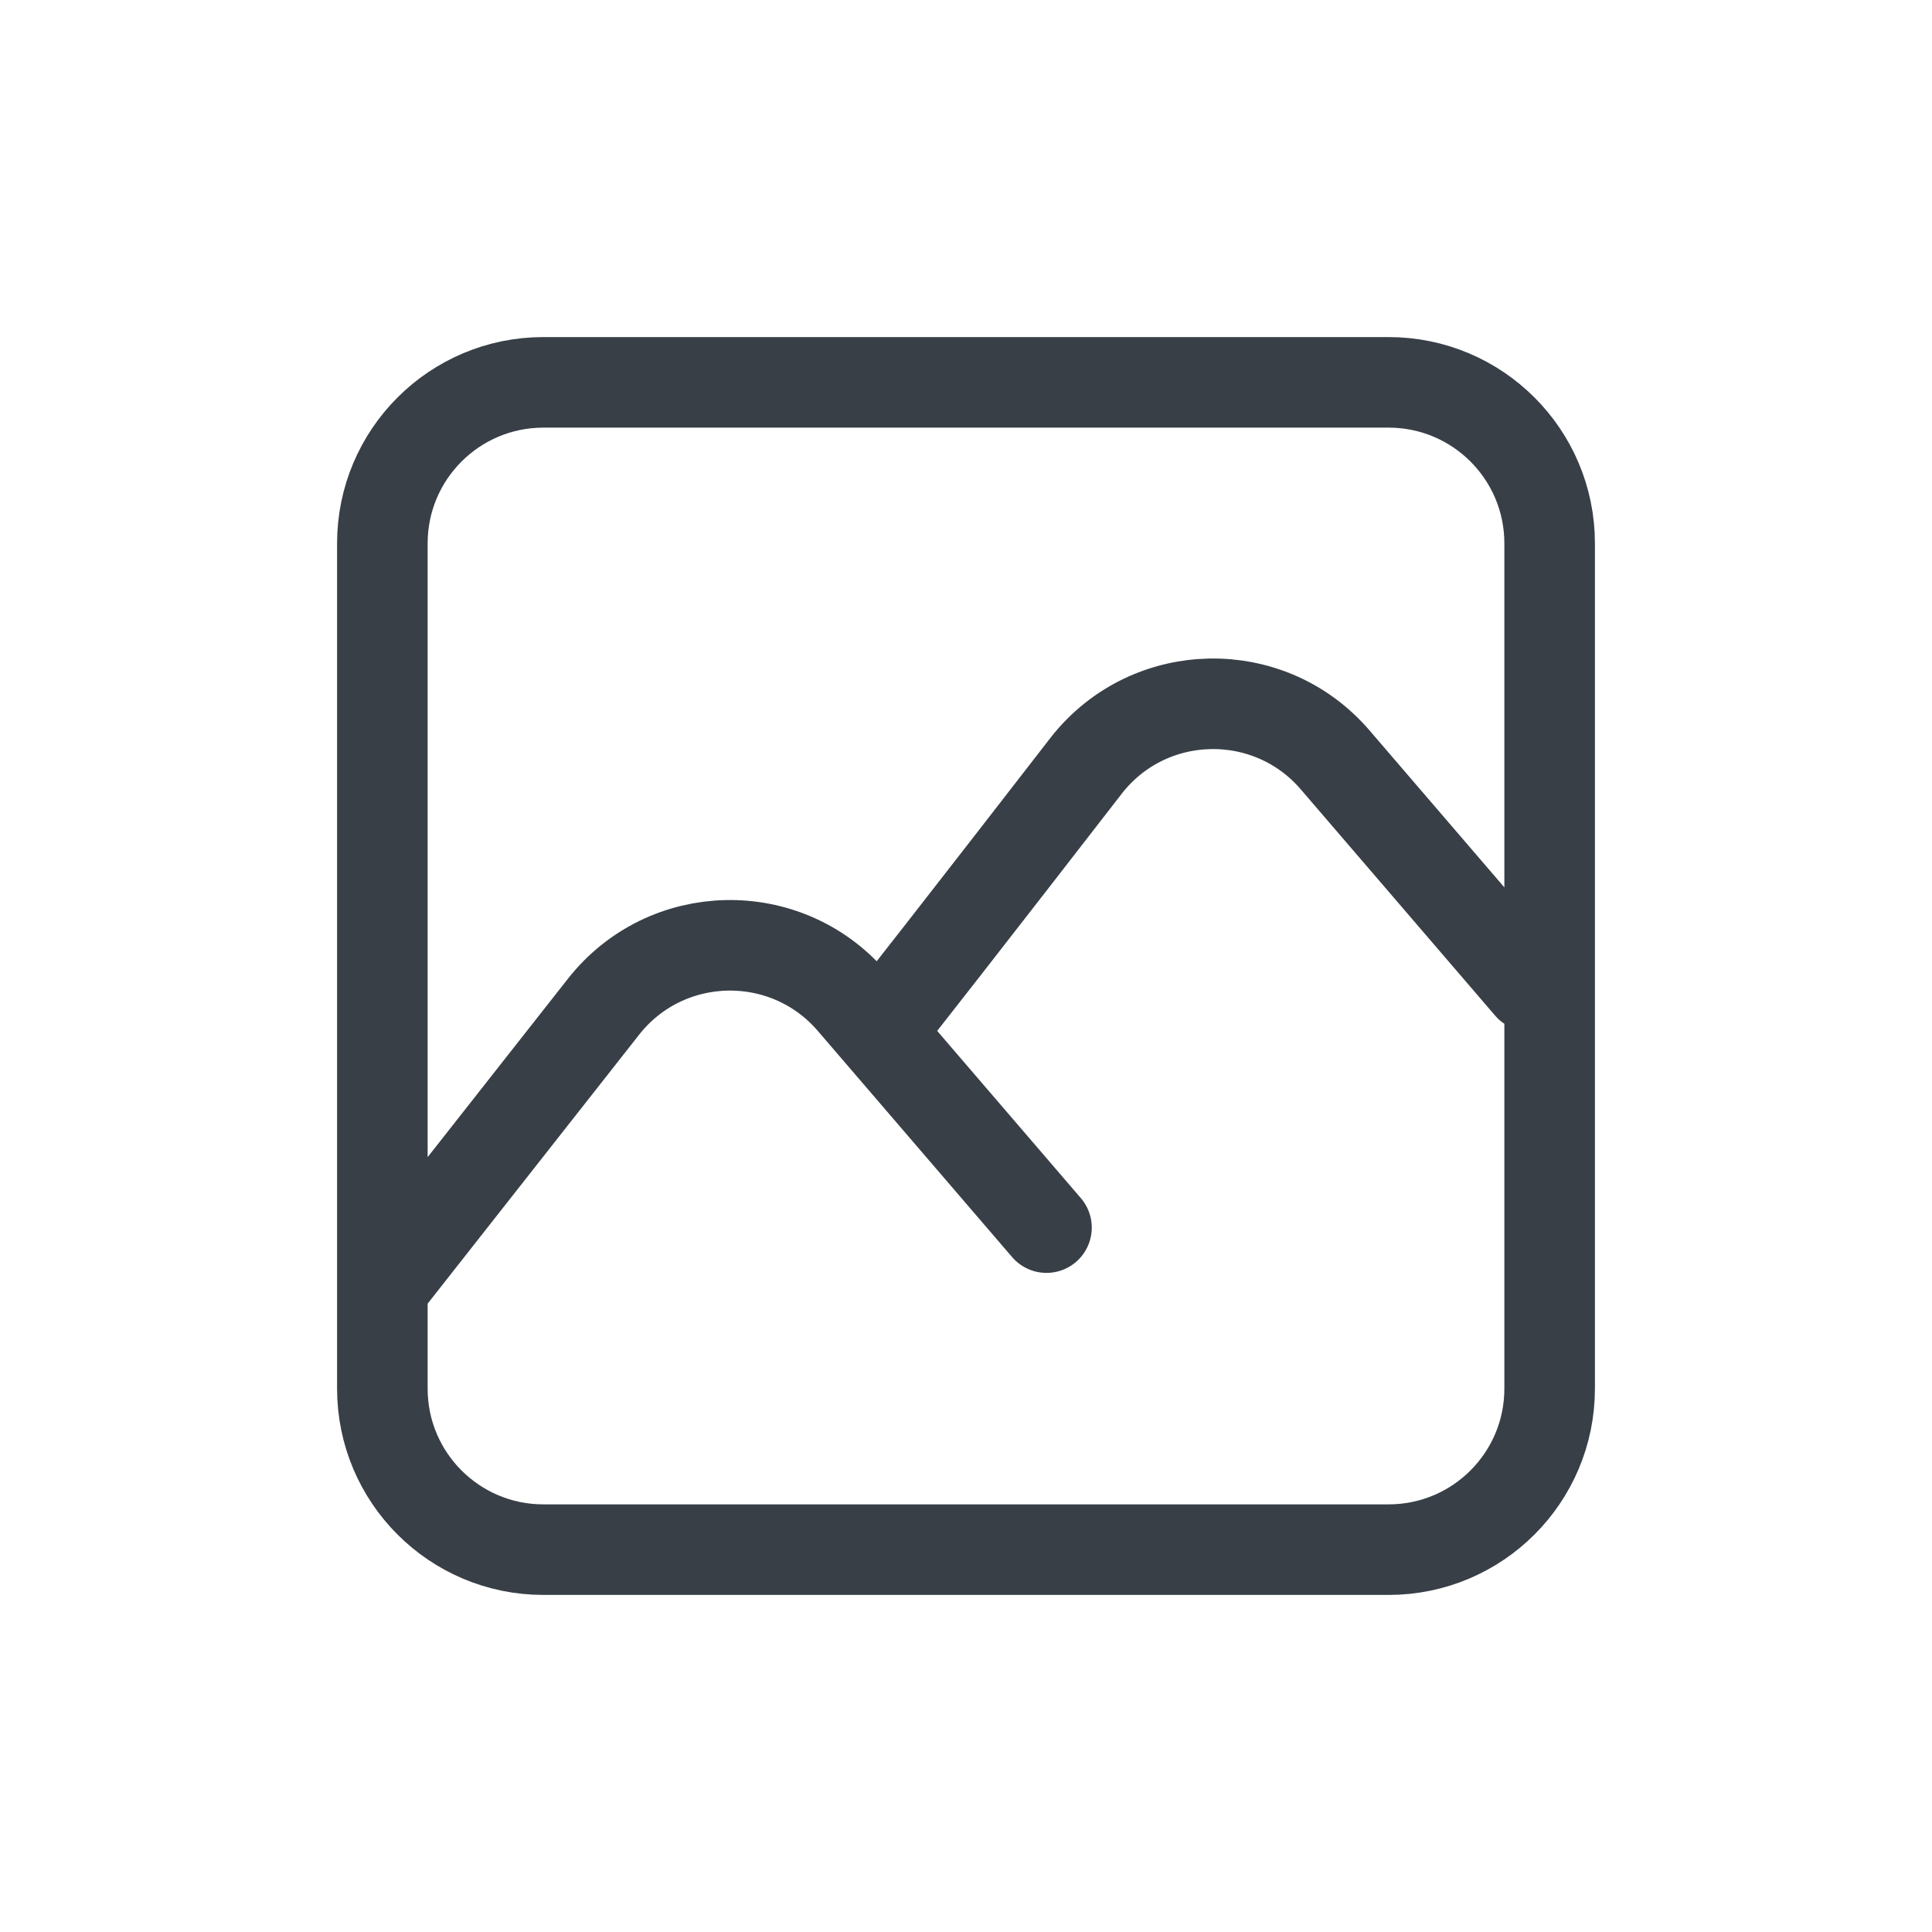 <svg xmlns="http://www.w3.org/2000/svg" width="32" height="32" fill="none" viewBox="0 0 32 32"><path stroke="#383F47" stroke-linecap="round" stroke-linejoin="round" stroke-width="1.5" d="M6.333 21.333L9.995 16.676C11.033 15.355 13.019 15.312 14.114 16.586L17.333 20.333M14.553 17.097C15.936 15.338 17.863 12.846 17.989 12.684C17.993 12.678 17.997 12.673 18.002 12.667C19.042 11.355 21.022 11.314 22.114 12.586L25.333 16.333M9 25.667H23C24.473 25.667 25.667 24.473 25.667 23V9C25.667 7.527 24.473 6.333 23 6.333H9C7.527 6.333 6.333 7.527 6.333 9V23C6.333 24.473 7.527 25.667 9 25.667Z"/></svg>